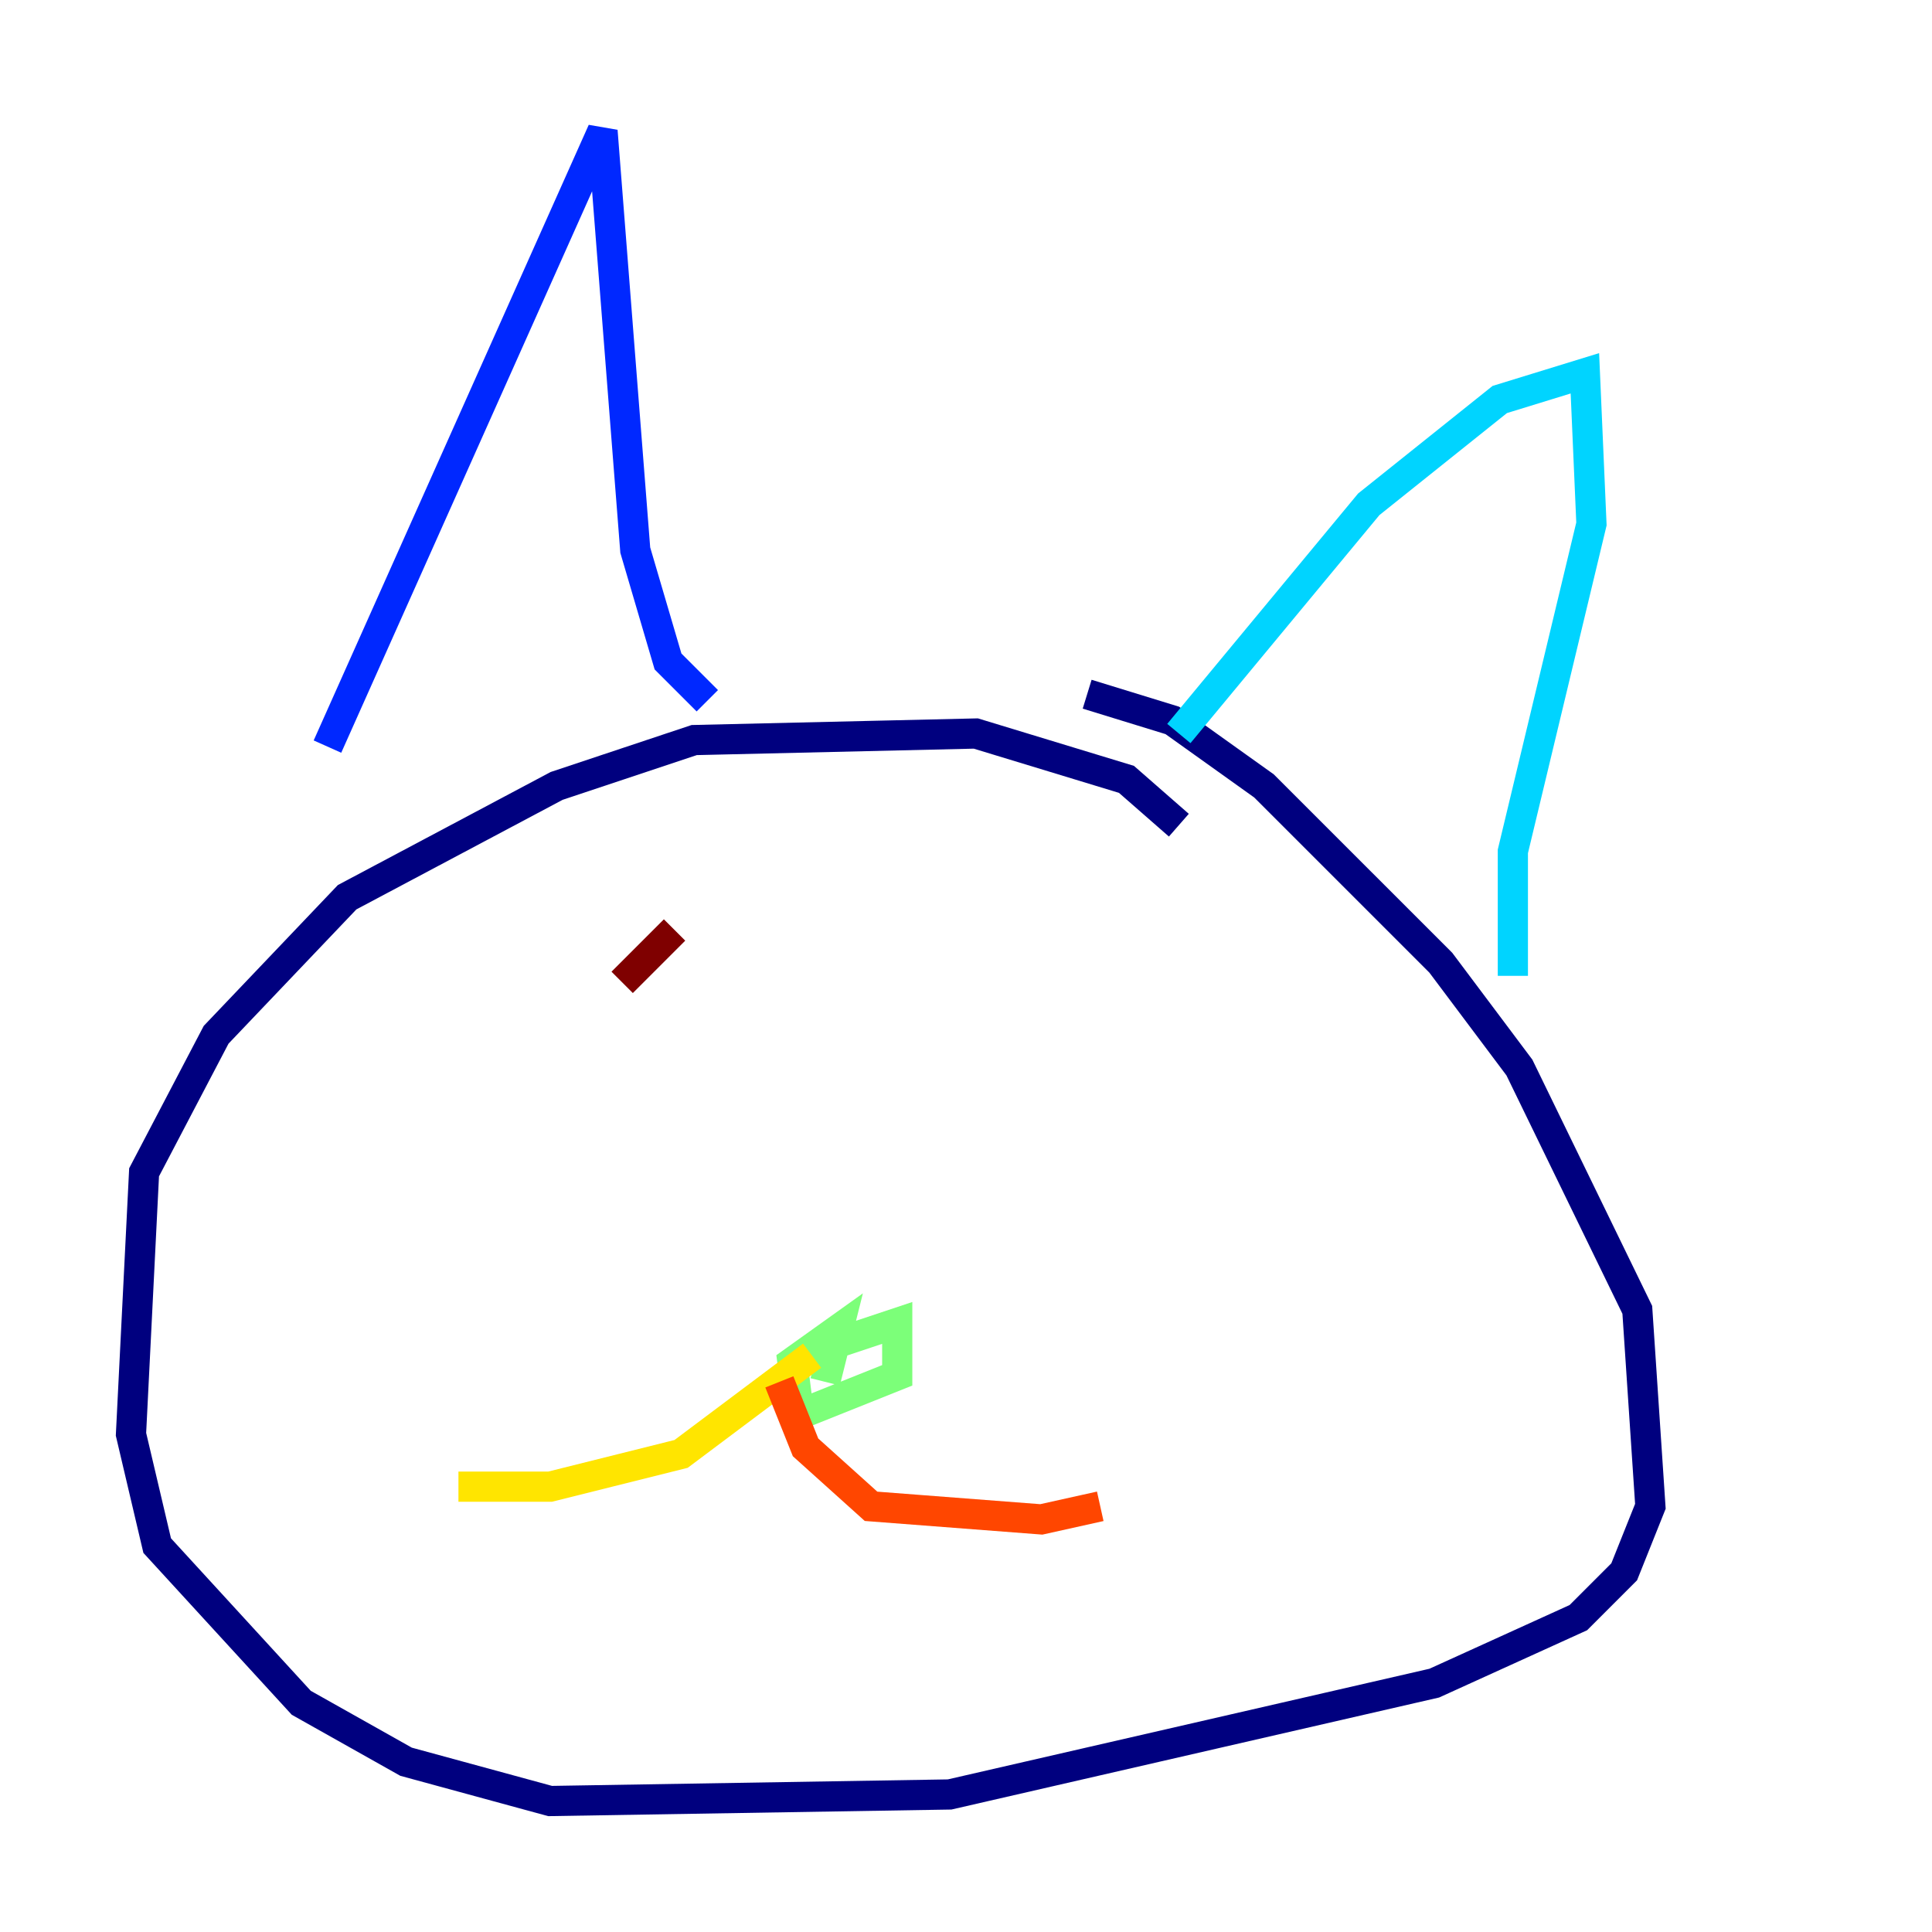 <?xml version="1.0" encoding="utf-8" ?>
<svg baseProfile="tiny" height="128" version="1.2" viewBox="0,0,128,128" width="128" xmlns="http://www.w3.org/2000/svg" xmlns:ev="http://www.w3.org/2001/xml-events" xmlns:xlink="http://www.w3.org/1999/xlink"><defs /><polyline fill="none" points="78.102,54.671 74.63,51.634 64.651,48.597 45.993,49.031 36.881,52.068 22.997,59.444 14.319,68.556 9.546,77.668 8.678,95.024 10.414,102.4 19.959,112.814 26.902,116.719 36.447,119.322 62.915,118.888 95.024,111.512 104.57,107.173 107.607,104.136 109.342,99.797 108.475,86.78 100.664,70.725 95.458,63.783 83.742,52.068 77.668,47.729 72.027,45.993" stroke="#00007f" stroke-width="2" /><polyline fill="none" points="21.695,49.464 39.919,8.678 42.088,36.447 44.258,43.824 46.861,46.427" stroke="#0028ff" stroke-width="2" /><polyline fill="none" points="78.102,48.597 90.685,33.41 99.363,26.468 105.003,24.732 105.437,34.712 100.231,56.407 100.231,64.651" stroke="#00d4ff" stroke-width="2" /><polyline fill="none" points="54.237,89.383 59.444,87.647 59.444,91.119 52.936,93.722 52.502,90.251 55.539,88.081 54.671,91.552" stroke="#7cff79" stroke-width="2" /><polyline fill="none" points="53.803,89.817 45.125,96.325 36.447,98.495 30.373,98.495" stroke="#ffe500" stroke-width="2" /><polyline fill="none" points="51.634,91.552 53.37,95.891 57.709,99.797 68.99,100.664 72.895,99.797" stroke="#ff4600" stroke-width="2" /><polyline fill="none" points="44.691,61.614 41.22,65.085" stroke="#7f0000" stroke-width="2" /></svg>